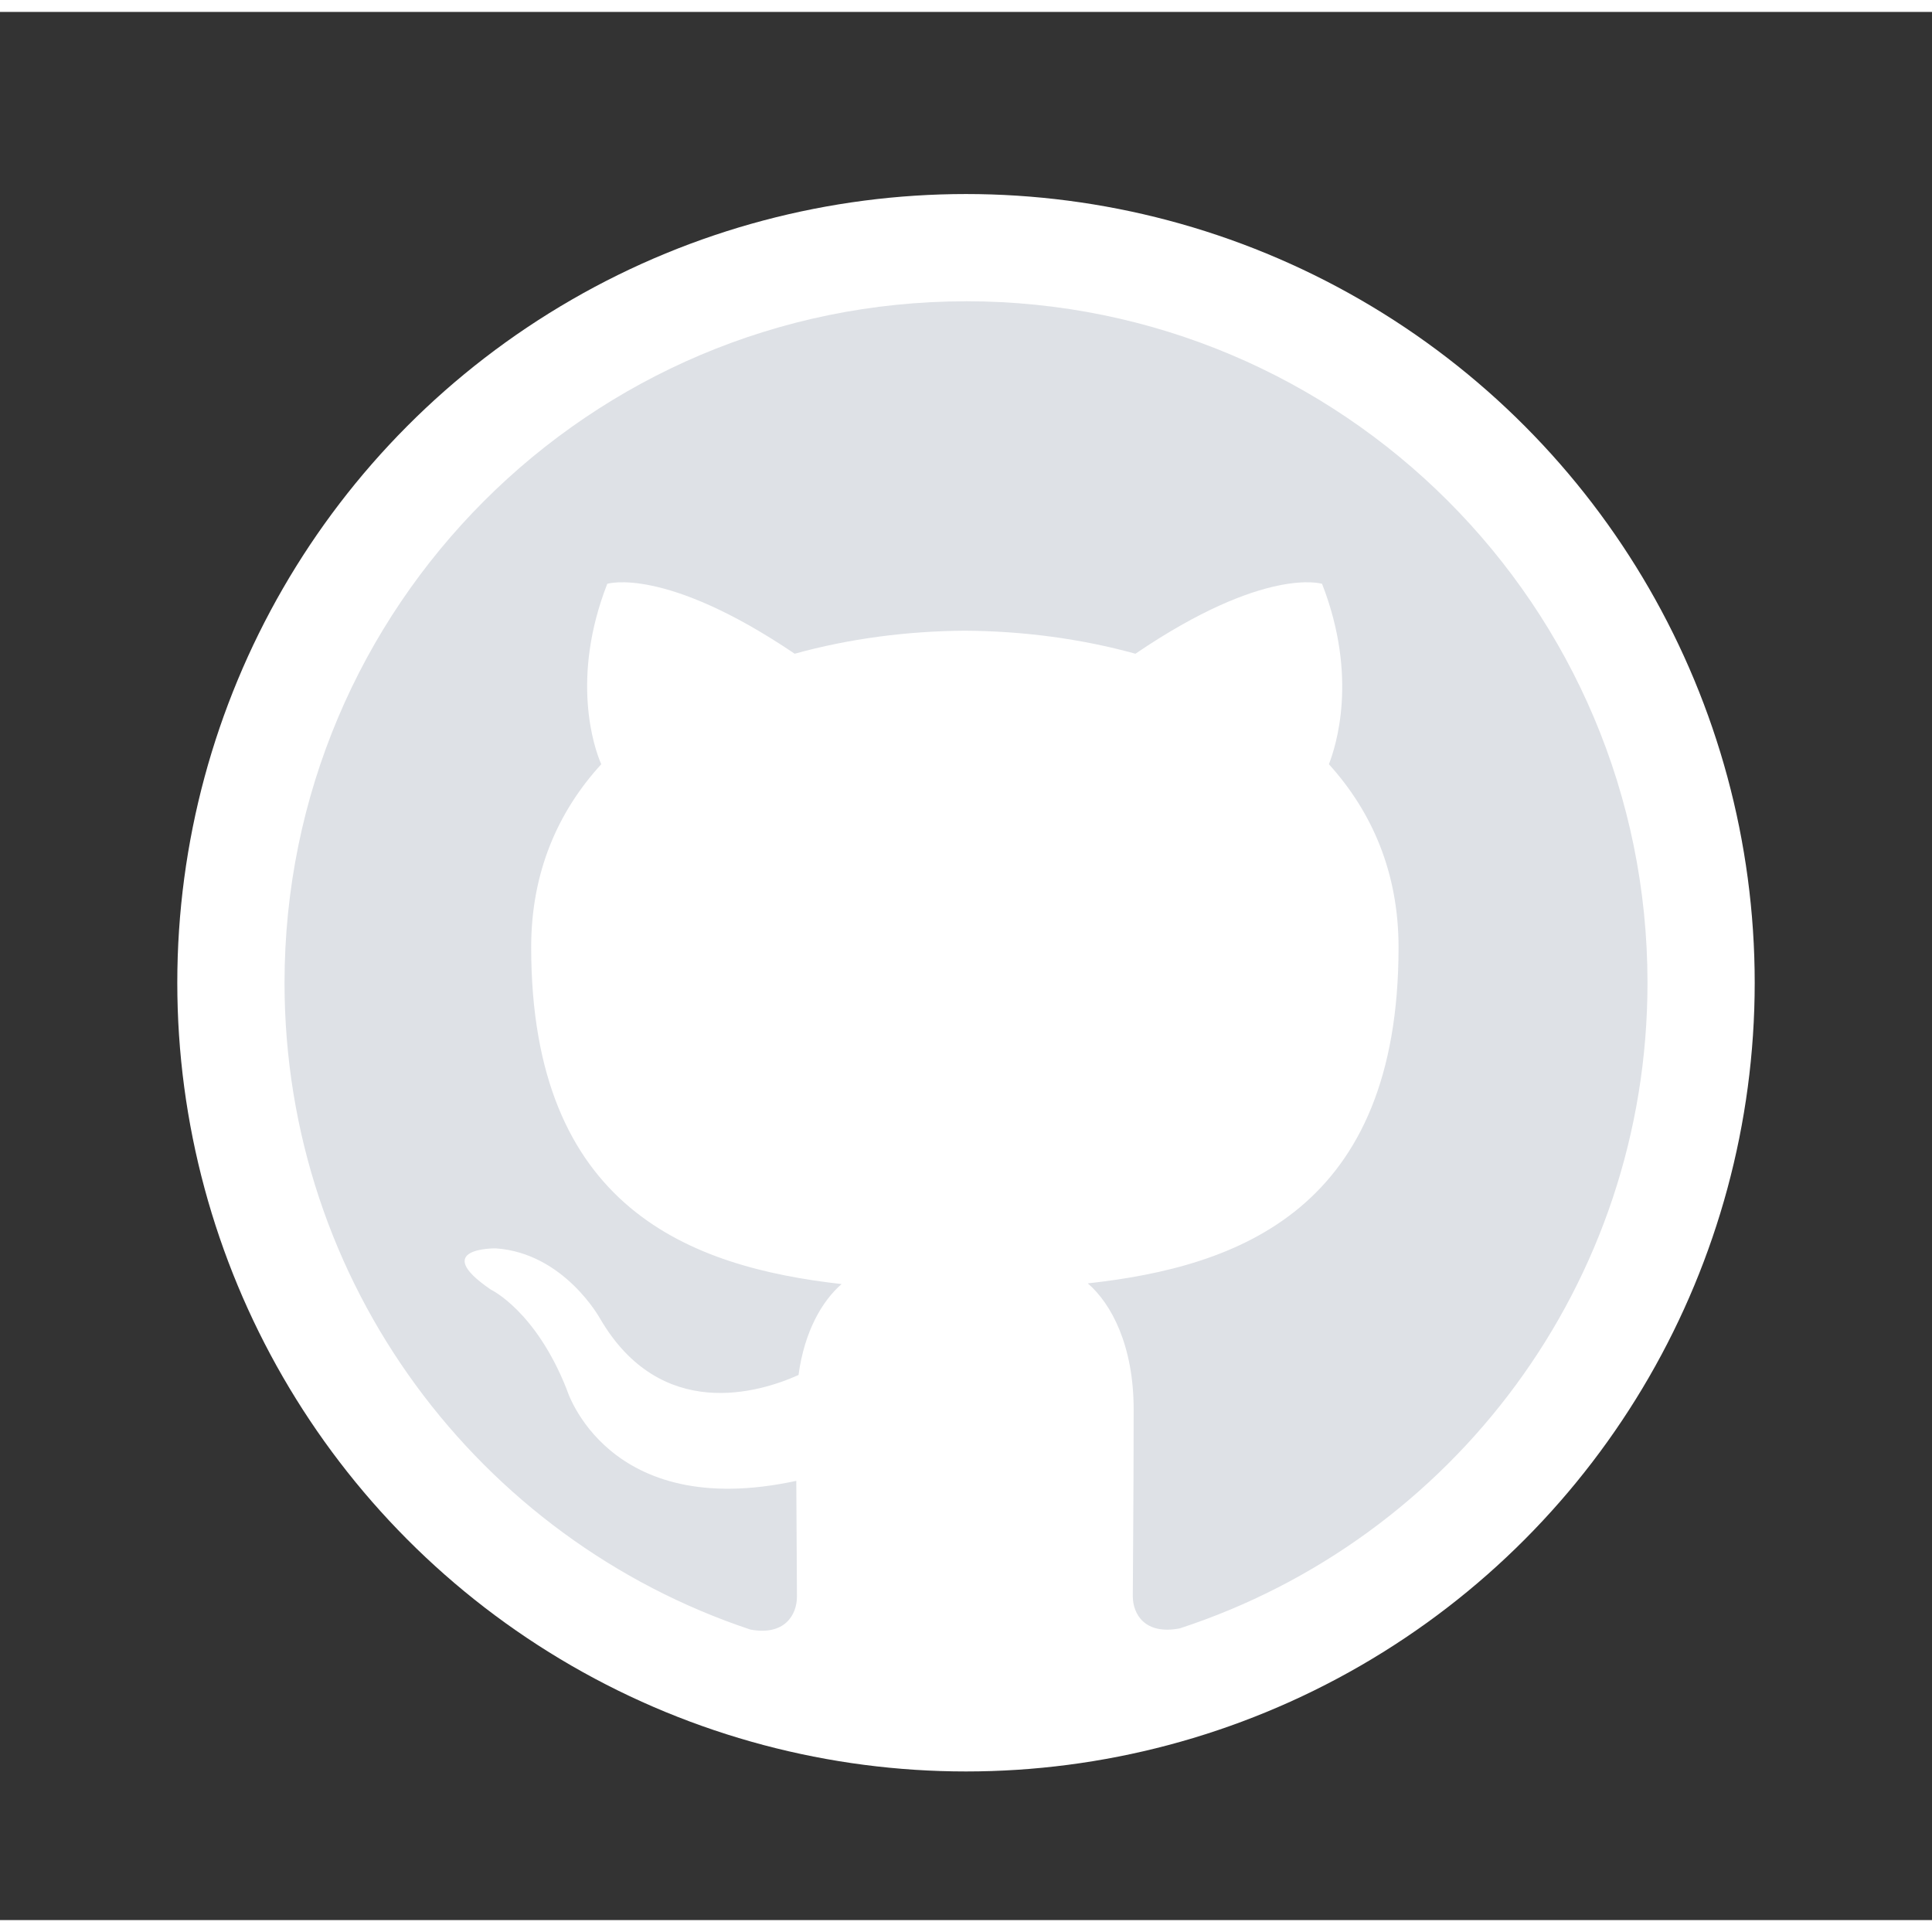 <svg width="40" height="40" viewBox="0 0 81 80" fill="none" xmlns="http://www.w3.org/2000/svg">
<rect x="0" y="0" width="81" height="80" fill="#333333" stroke="none"/>
<circle cx="40.5" cy="40.702" r="33.067" fill="white"/>
<path d="M40.502 12.132C24.717 12.132 11.929 24.931 11.929 40.705C11.929 53.337 20.115 64.043 31.46 67.82C32.894 68.089 33.412 67.205 33.412 66.441C33.412 65.762 33.396 63.968 33.385 61.585C25.433 63.307 23.758 57.744 23.758 57.744C22.456 54.451 20.578 53.567 20.578 53.567C17.992 51.801 20.783 51.838 20.783 51.838C23.647 52.033 25.154 54.776 25.154 54.776C27.703 59.148 31.841 57.883 33.478 57.148C33.728 55.306 34.473 54.04 35.284 53.335C28.941 52.619 22.27 50.163 22.27 39.214C22.27 36.087 23.378 33.541 25.208 31.541C24.892 30.824 23.924 27.913 25.46 23.977C25.46 23.977 27.851 23.215 33.318 26.908C35.605 26.274 38.034 25.958 40.461 25.942C42.89 25.958 45.316 26.276 47.604 26.908C53.038 23.215 55.428 23.977 55.428 23.977C56.962 27.913 55.994 30.823 55.715 31.541C57.528 33.541 58.635 36.089 58.635 39.214C58.635 50.188 51.956 52.608 45.606 53.306C46.599 54.162 47.529 55.921 47.529 58.59C47.529 62.412 47.493 65.491 47.493 66.421C47.493 67.164 47.993 68.057 49.465 67.77C60.894 64.032 69.072 53.317 69.072 40.704C69.072 24.929 56.283 12.13 40.498 12.13L40.502 12.132Z" fill="#dee1e6"/>
</svg>

